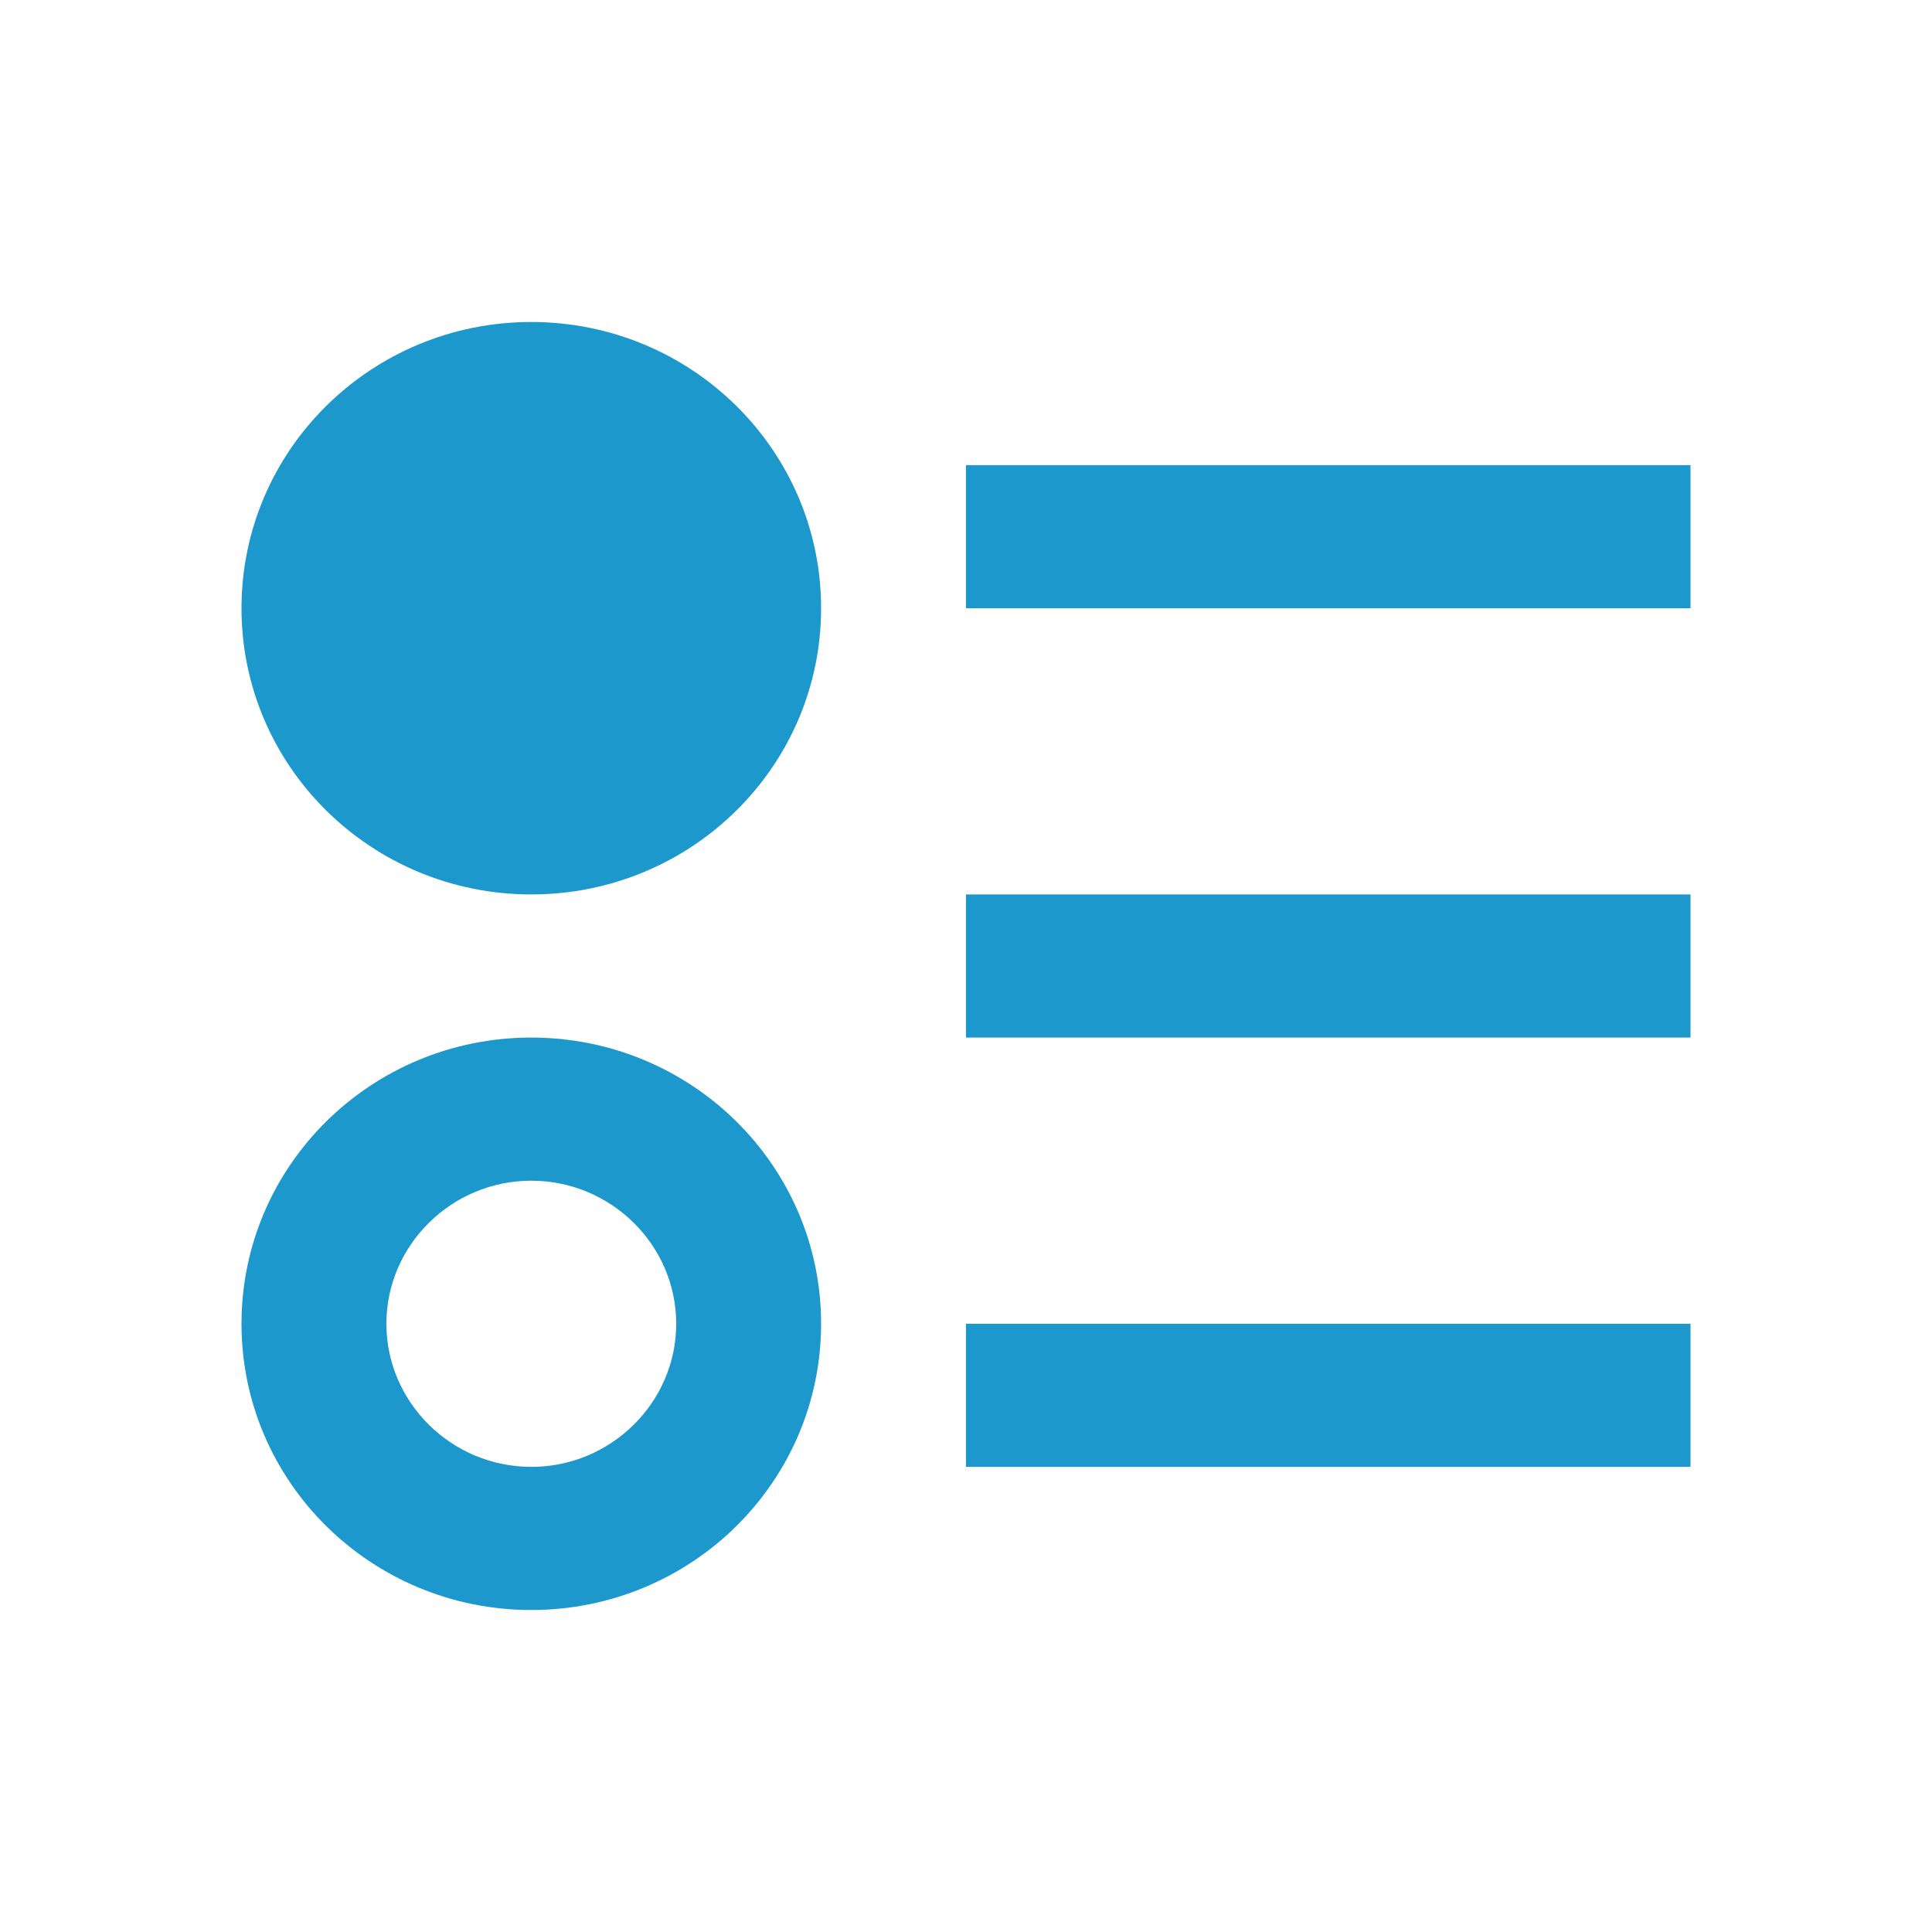 <svg width="24" height="24" viewBox="0 0 24 24" fill="none" xmlns="http://www.w3.org/2000/svg">
<path d="M6.6 12.889C4.611 12.889 3 14.48 3 16.444C3 18.409 4.611 20 6.6 20C8.589 20 10.2 18.409 10.2 16.444C10.2 14.48 8.589 12.889 6.6 12.889ZM6.6 18.222C5.61 18.222 4.8 17.422 4.8 16.444C4.8 15.467 5.61 14.667 6.6 14.667C7.59 14.667 8.4 15.467 8.4 16.444C8.4 17.422 7.59 18.222 6.6 18.222ZM6.6 4C4.611 4 3 5.591 3 7.556C3 9.52 4.611 11.111 6.6 11.111C8.589 11.111 10.2 9.52 10.2 7.556C10.2 5.591 8.589 4 6.6 4ZM12 5.778H21V7.556H12V5.778ZM12 18.222V16.444H21V18.222H12ZM12 11.111H21V12.889H12V11.111Z" fill="#1C98CD"/>
</svg>
